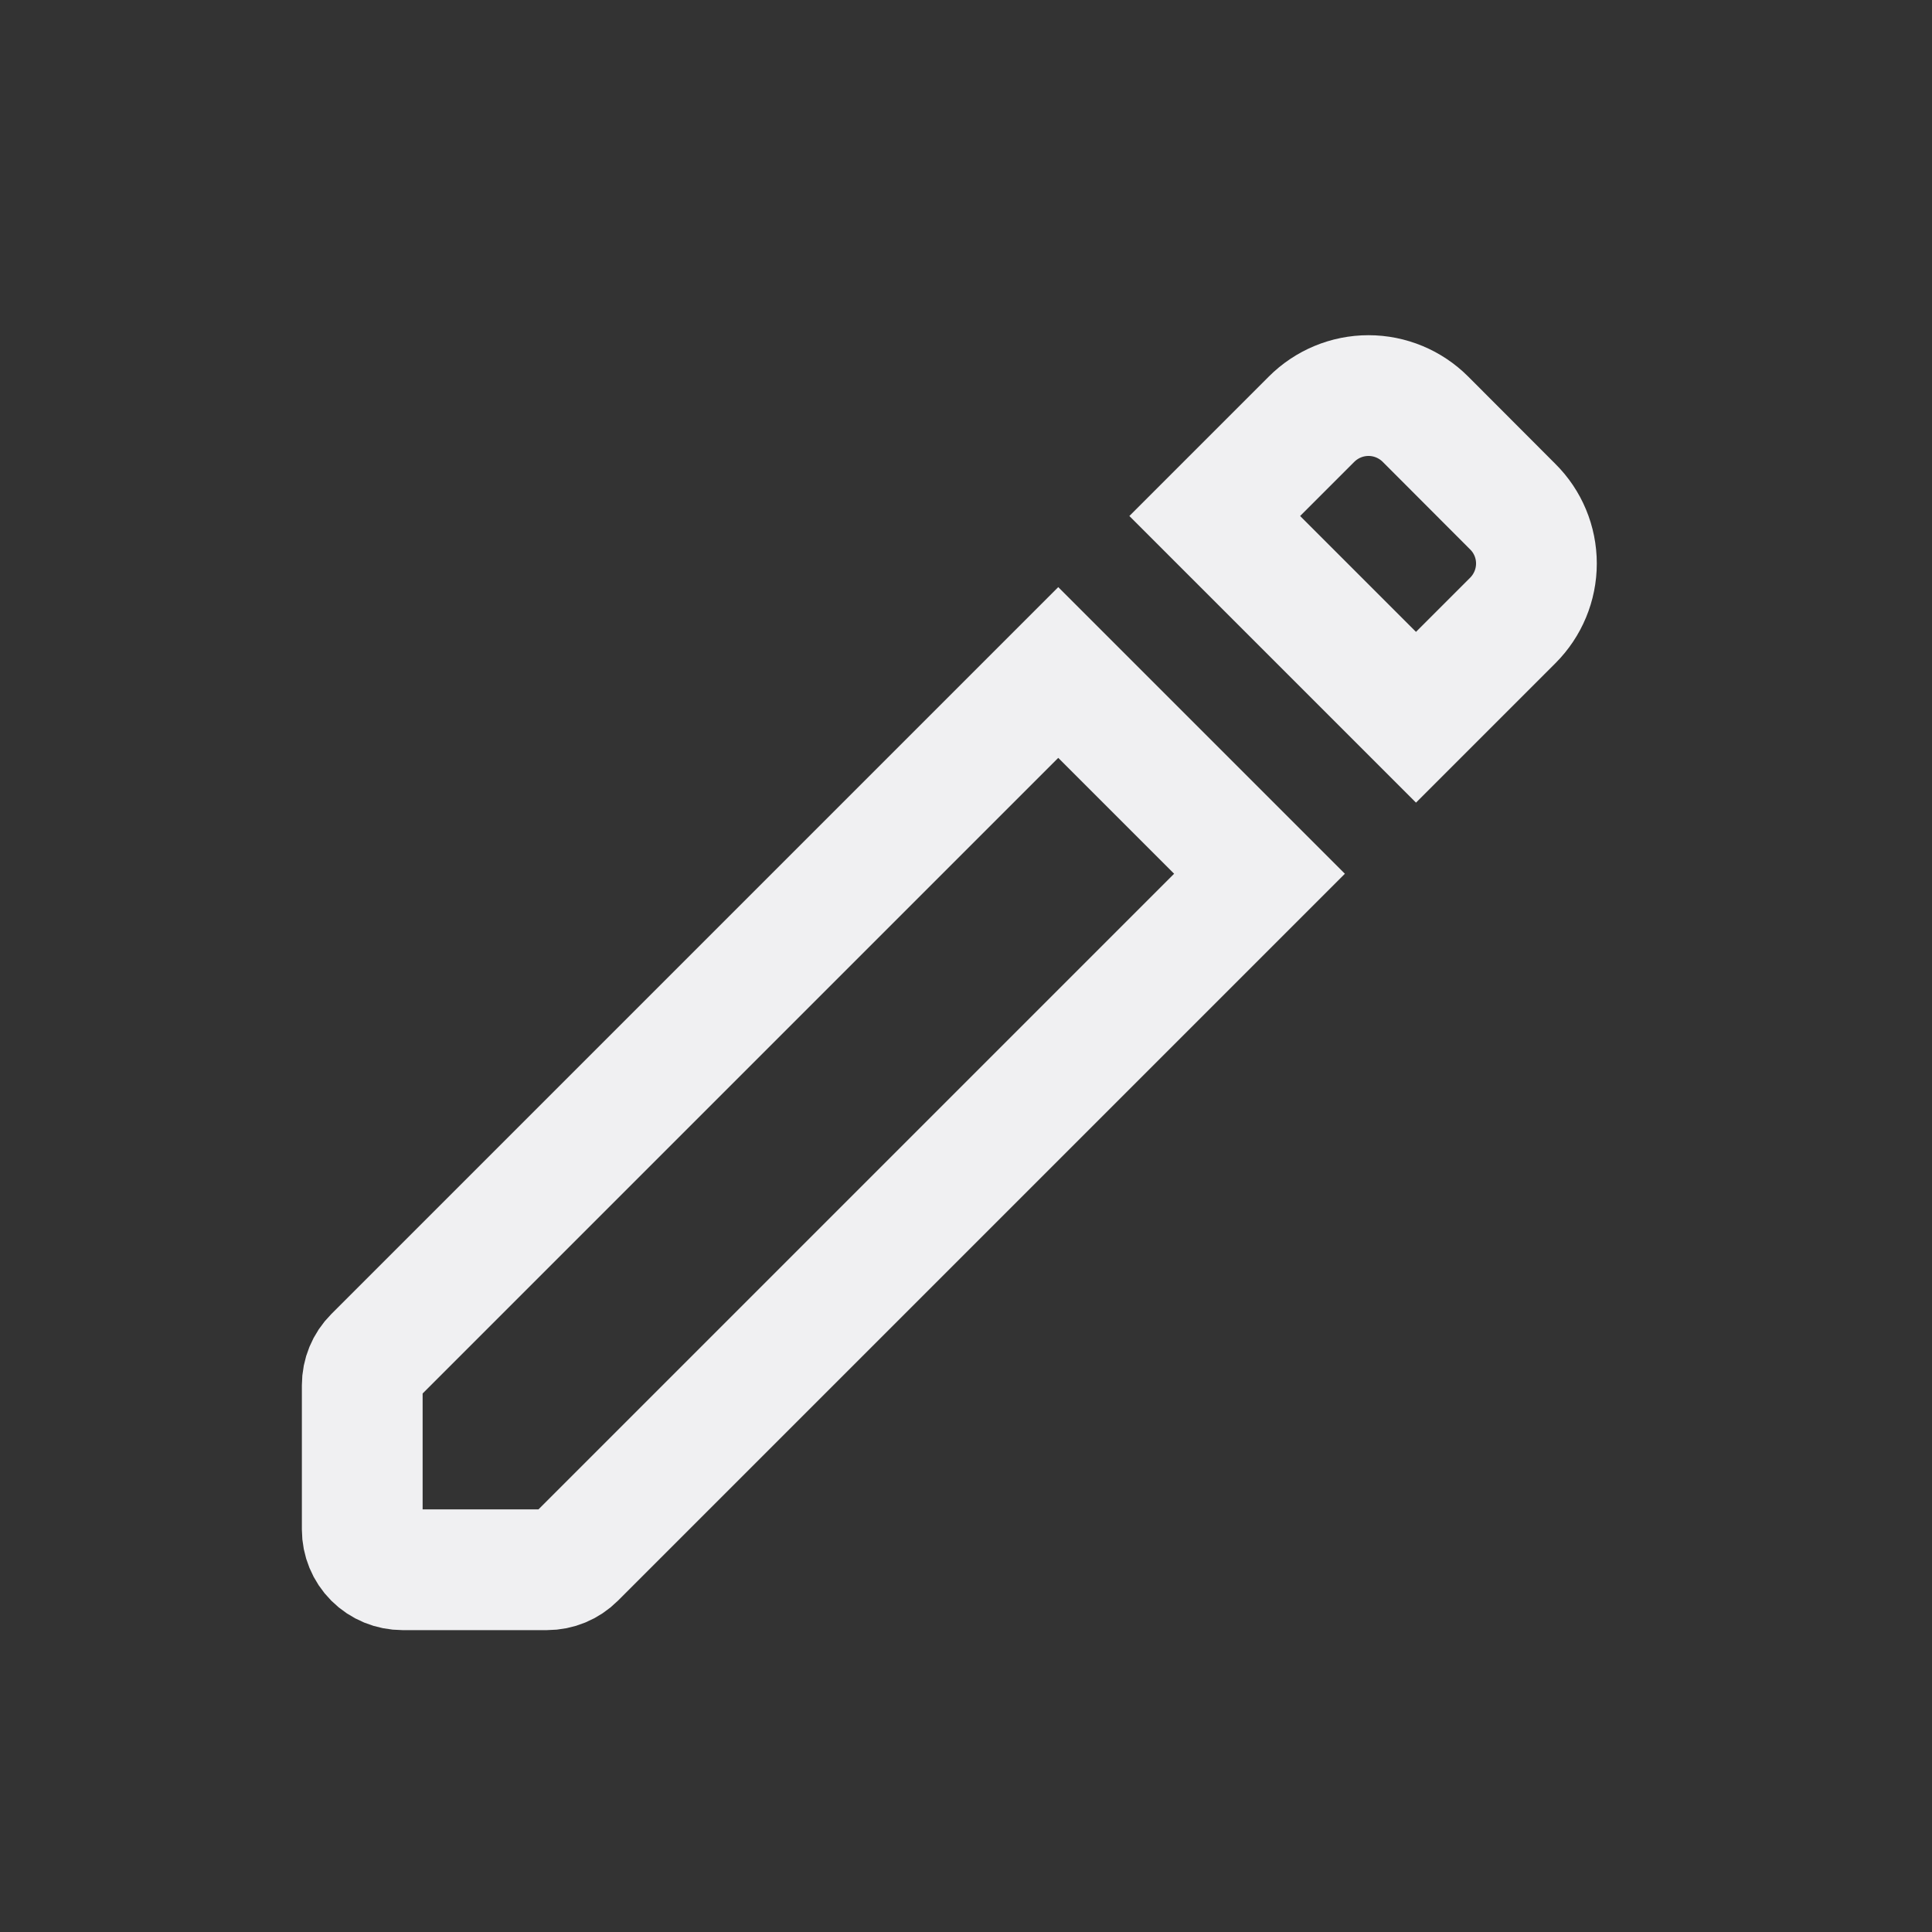 <svg width="12" height="12" viewBox="0 0 12 12" fill="none" xmlns="http://www.w3.org/2000/svg">
<rect x="0" y="0" width="12" height="12" fill="#333333" stroke="none"/>
<path d="M2.25 8.604V9.5C2.25 9.566 2.276 9.63 2.323 9.677C2.37 9.724 2.434 9.75 2.5 9.75H3.397C3.463 9.75 3.526 9.724 3.573 9.677L7.823 5.427L6.573 4.177L2.323 8.427C2.276 8.474 2.25 8.537 2.25 8.604ZM7.545 3.205L8.795 4.455L9.396 3.854C9.49 3.76 9.543 3.633 9.543 3.5C9.543 3.367 9.49 3.24 9.396 3.147L8.854 2.604C8.76 2.51 8.633 2.457 8.5 2.457C8.367 2.457 8.24 2.51 8.146 2.604L7.545 3.205Z" stroke="#F0F0F2" stroke-width="0.75"/>
</svg>
